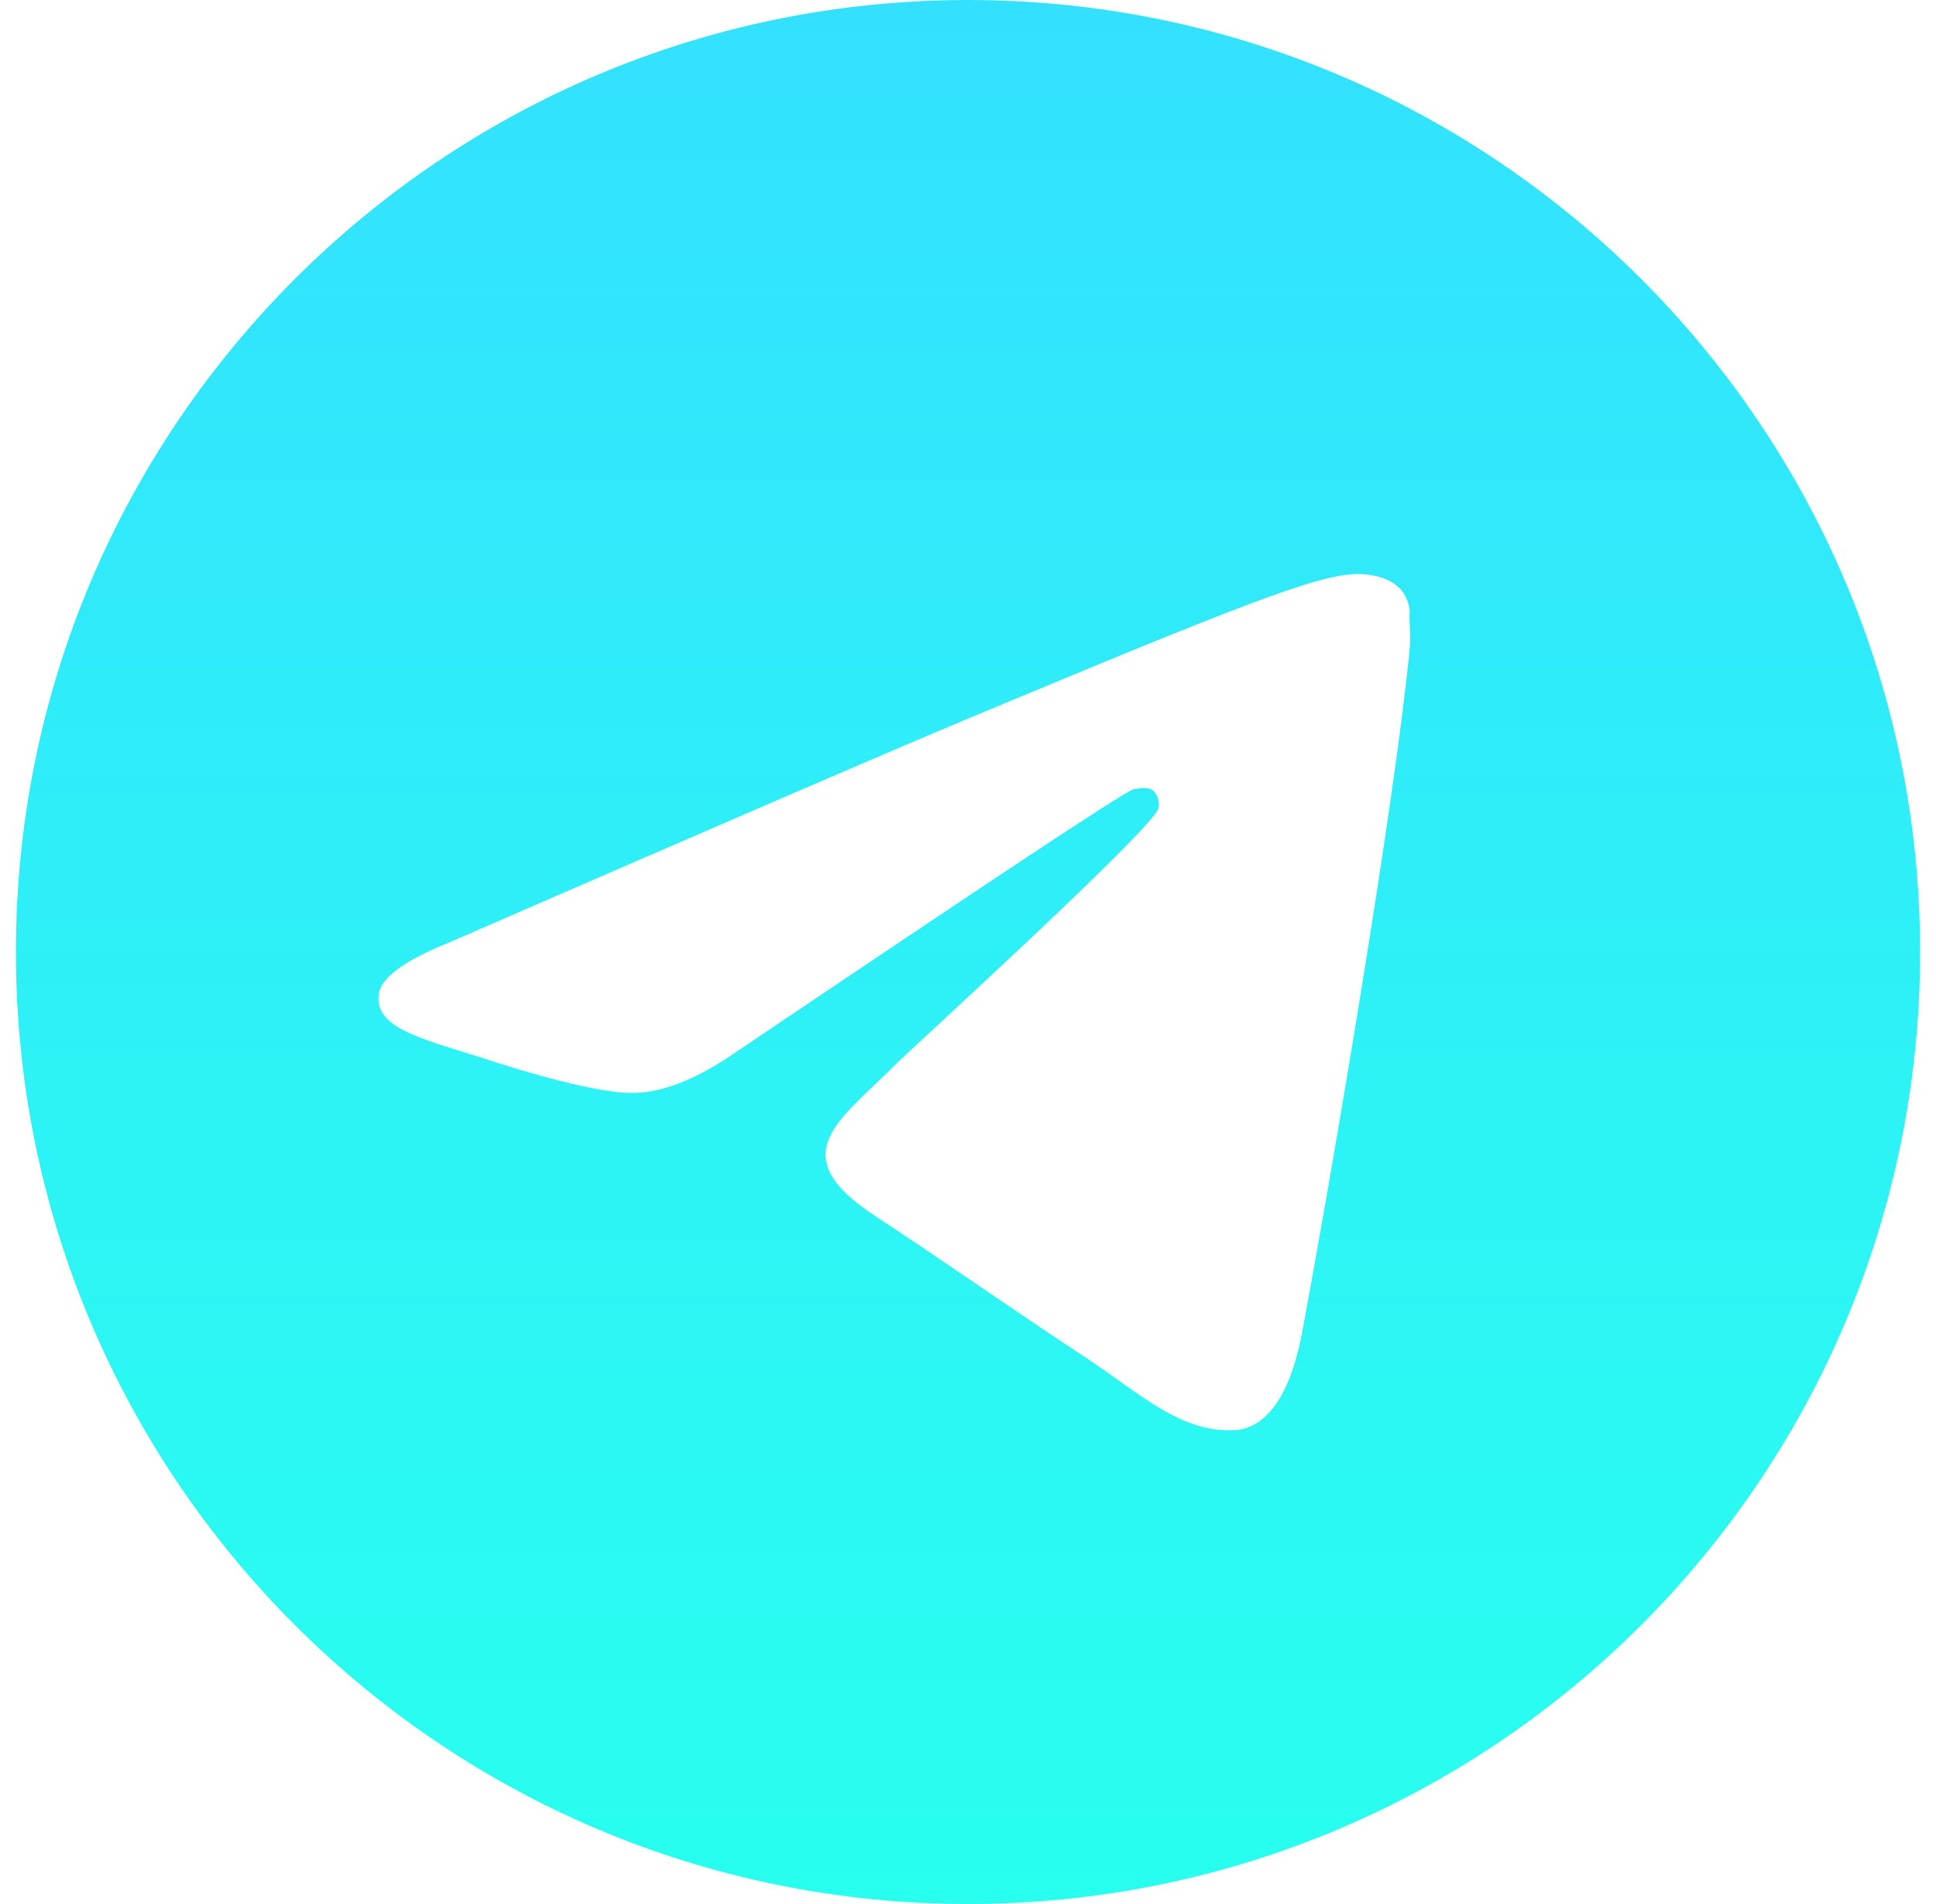<svg width="61" height="60" viewBox="0 0 61 60" fill="none" xmlns="http://www.w3.org/2000/svg">
<path d="M30.5 0C13.94 0 0.5 13.44 0.5 30C0.5 46.56 13.94 60 30.5 60C47.06 60 60.5 46.56 60.5 30C60.5 13.44 47.06 0 30.5 0ZM44.42 20.4C43.97 25.14 42.02 36.66 41.03 41.97C40.61 44.22 39.77 44.97 38.99 45.06C37.25 45.21 35.93 43.92 34.25 42.81C31.61 41.07 30.11 39.99 27.56 38.31C24.59 36.36 26.51 35.28 28.22 33.54C28.67 33.09 36.35 26.1 36.5 25.47C36.521 25.375 36.518 25.276 36.492 25.181C36.466 25.087 36.417 25.001 36.35 24.93C36.17 24.78 35.93 24.84 35.72 24.87C35.45 24.93 31.25 27.72 23.06 33.24C21.86 34.05 20.78 34.47 19.82 34.44C18.74 34.41 16.7 33.84 15.17 33.33C13.28 32.73 11.81 32.4 11.93 31.35C11.99 30.81 12.74 30.27 14.15 29.7C22.91 25.89 28.73 23.37 31.64 22.17C39.98 18.69 41.69 18.09 42.83 18.09C43.07 18.09 43.64 18.15 44 18.45C44.3 18.69 44.39 19.02 44.42 19.26C44.39 19.44 44.45 19.98 44.42 20.4Z" fill="url(#paint0_linear_54_257)"/>
<defs>
<linearGradient id="paint0_linear_54_257" x1="30.5" y1="0" x2="30.5" y2="60" gradientUnits="userSpaceOnUse">
<stop stop-color="#33E1FF"/>
<stop offset="1" stop-color="#28FFEF"/>
</linearGradient>
</defs>
</svg>
